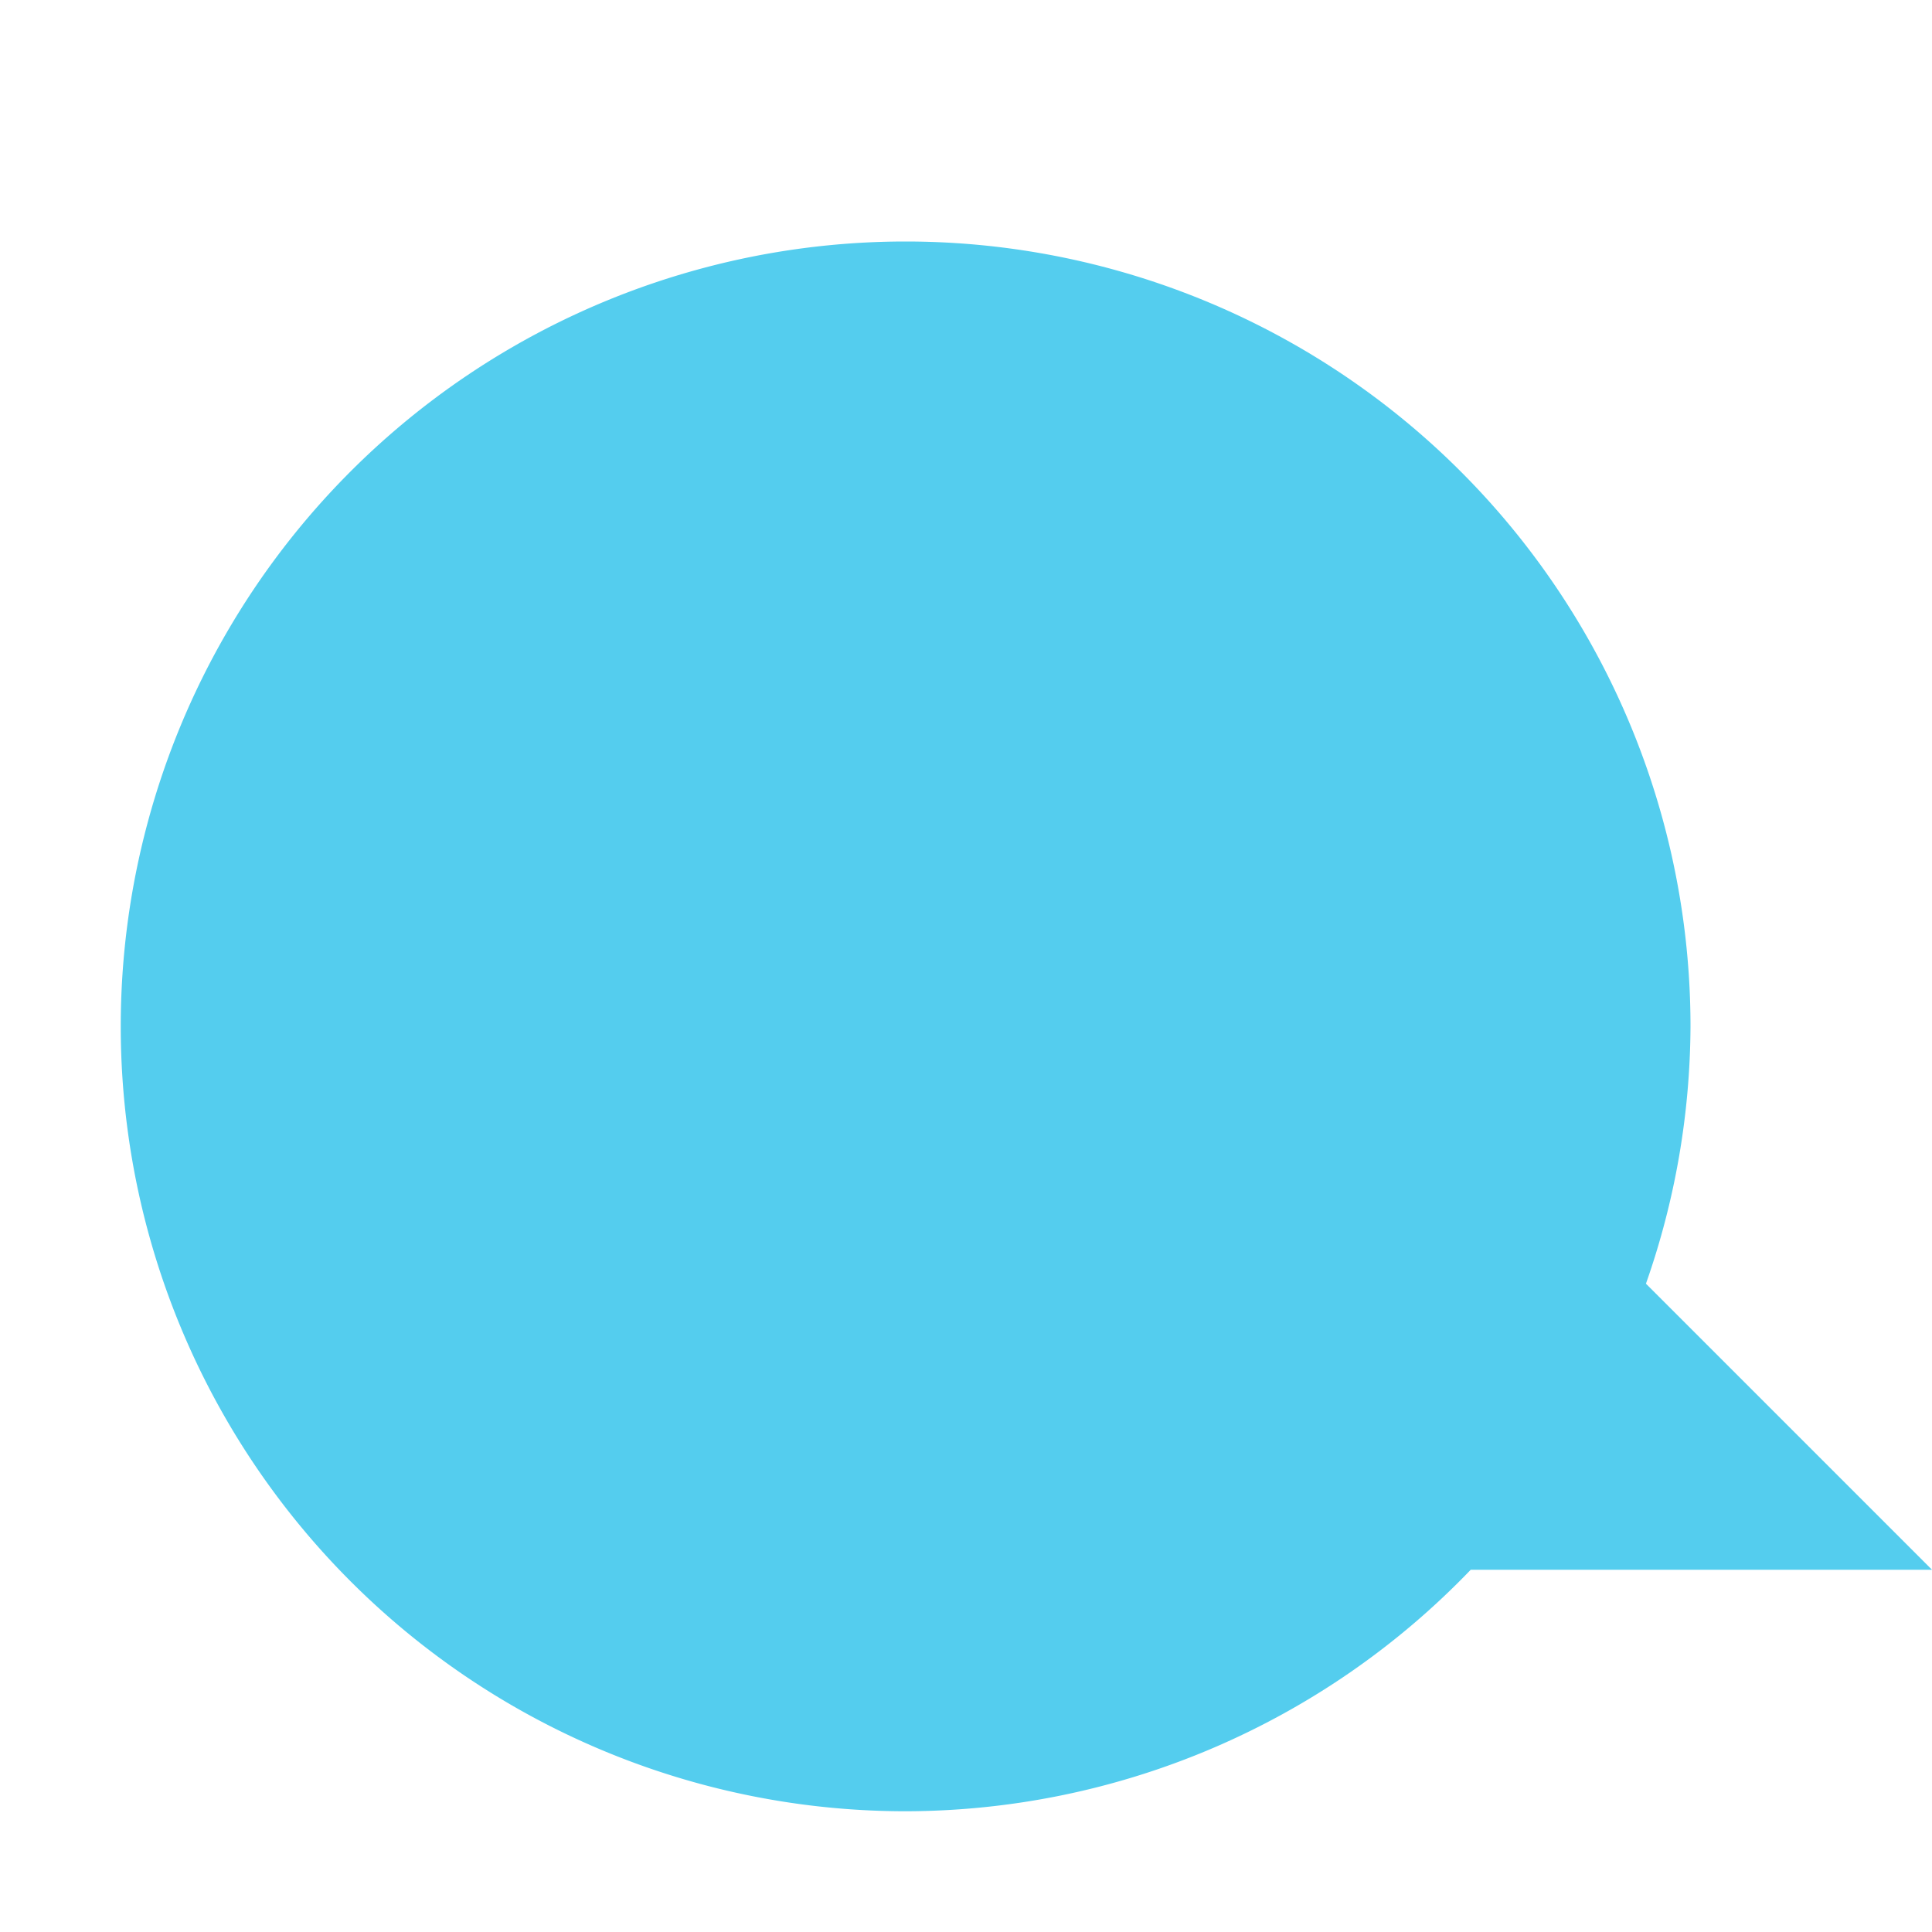 <svg xmlns="http://www.w3.org/2000/svg" viewBox="0 0 16 16">
 <path style="fill:#54cdee;fill-opacity:1;fill-rule:evenodd;stroke-width:1" d="M 7.5 2 A 6.5 6.5 0 0 0 1 8.5 A 6.5 6.5 0 0 0 7.5 15 A 6.5 6.5 0 0 0 12.18 13 L 16 13 L 13.631 10.631 A 6.5 6.5 0 0 0 14 8.5 A 6.5 6.5 0 0 0 7.5 2 z"/>
</svg>
